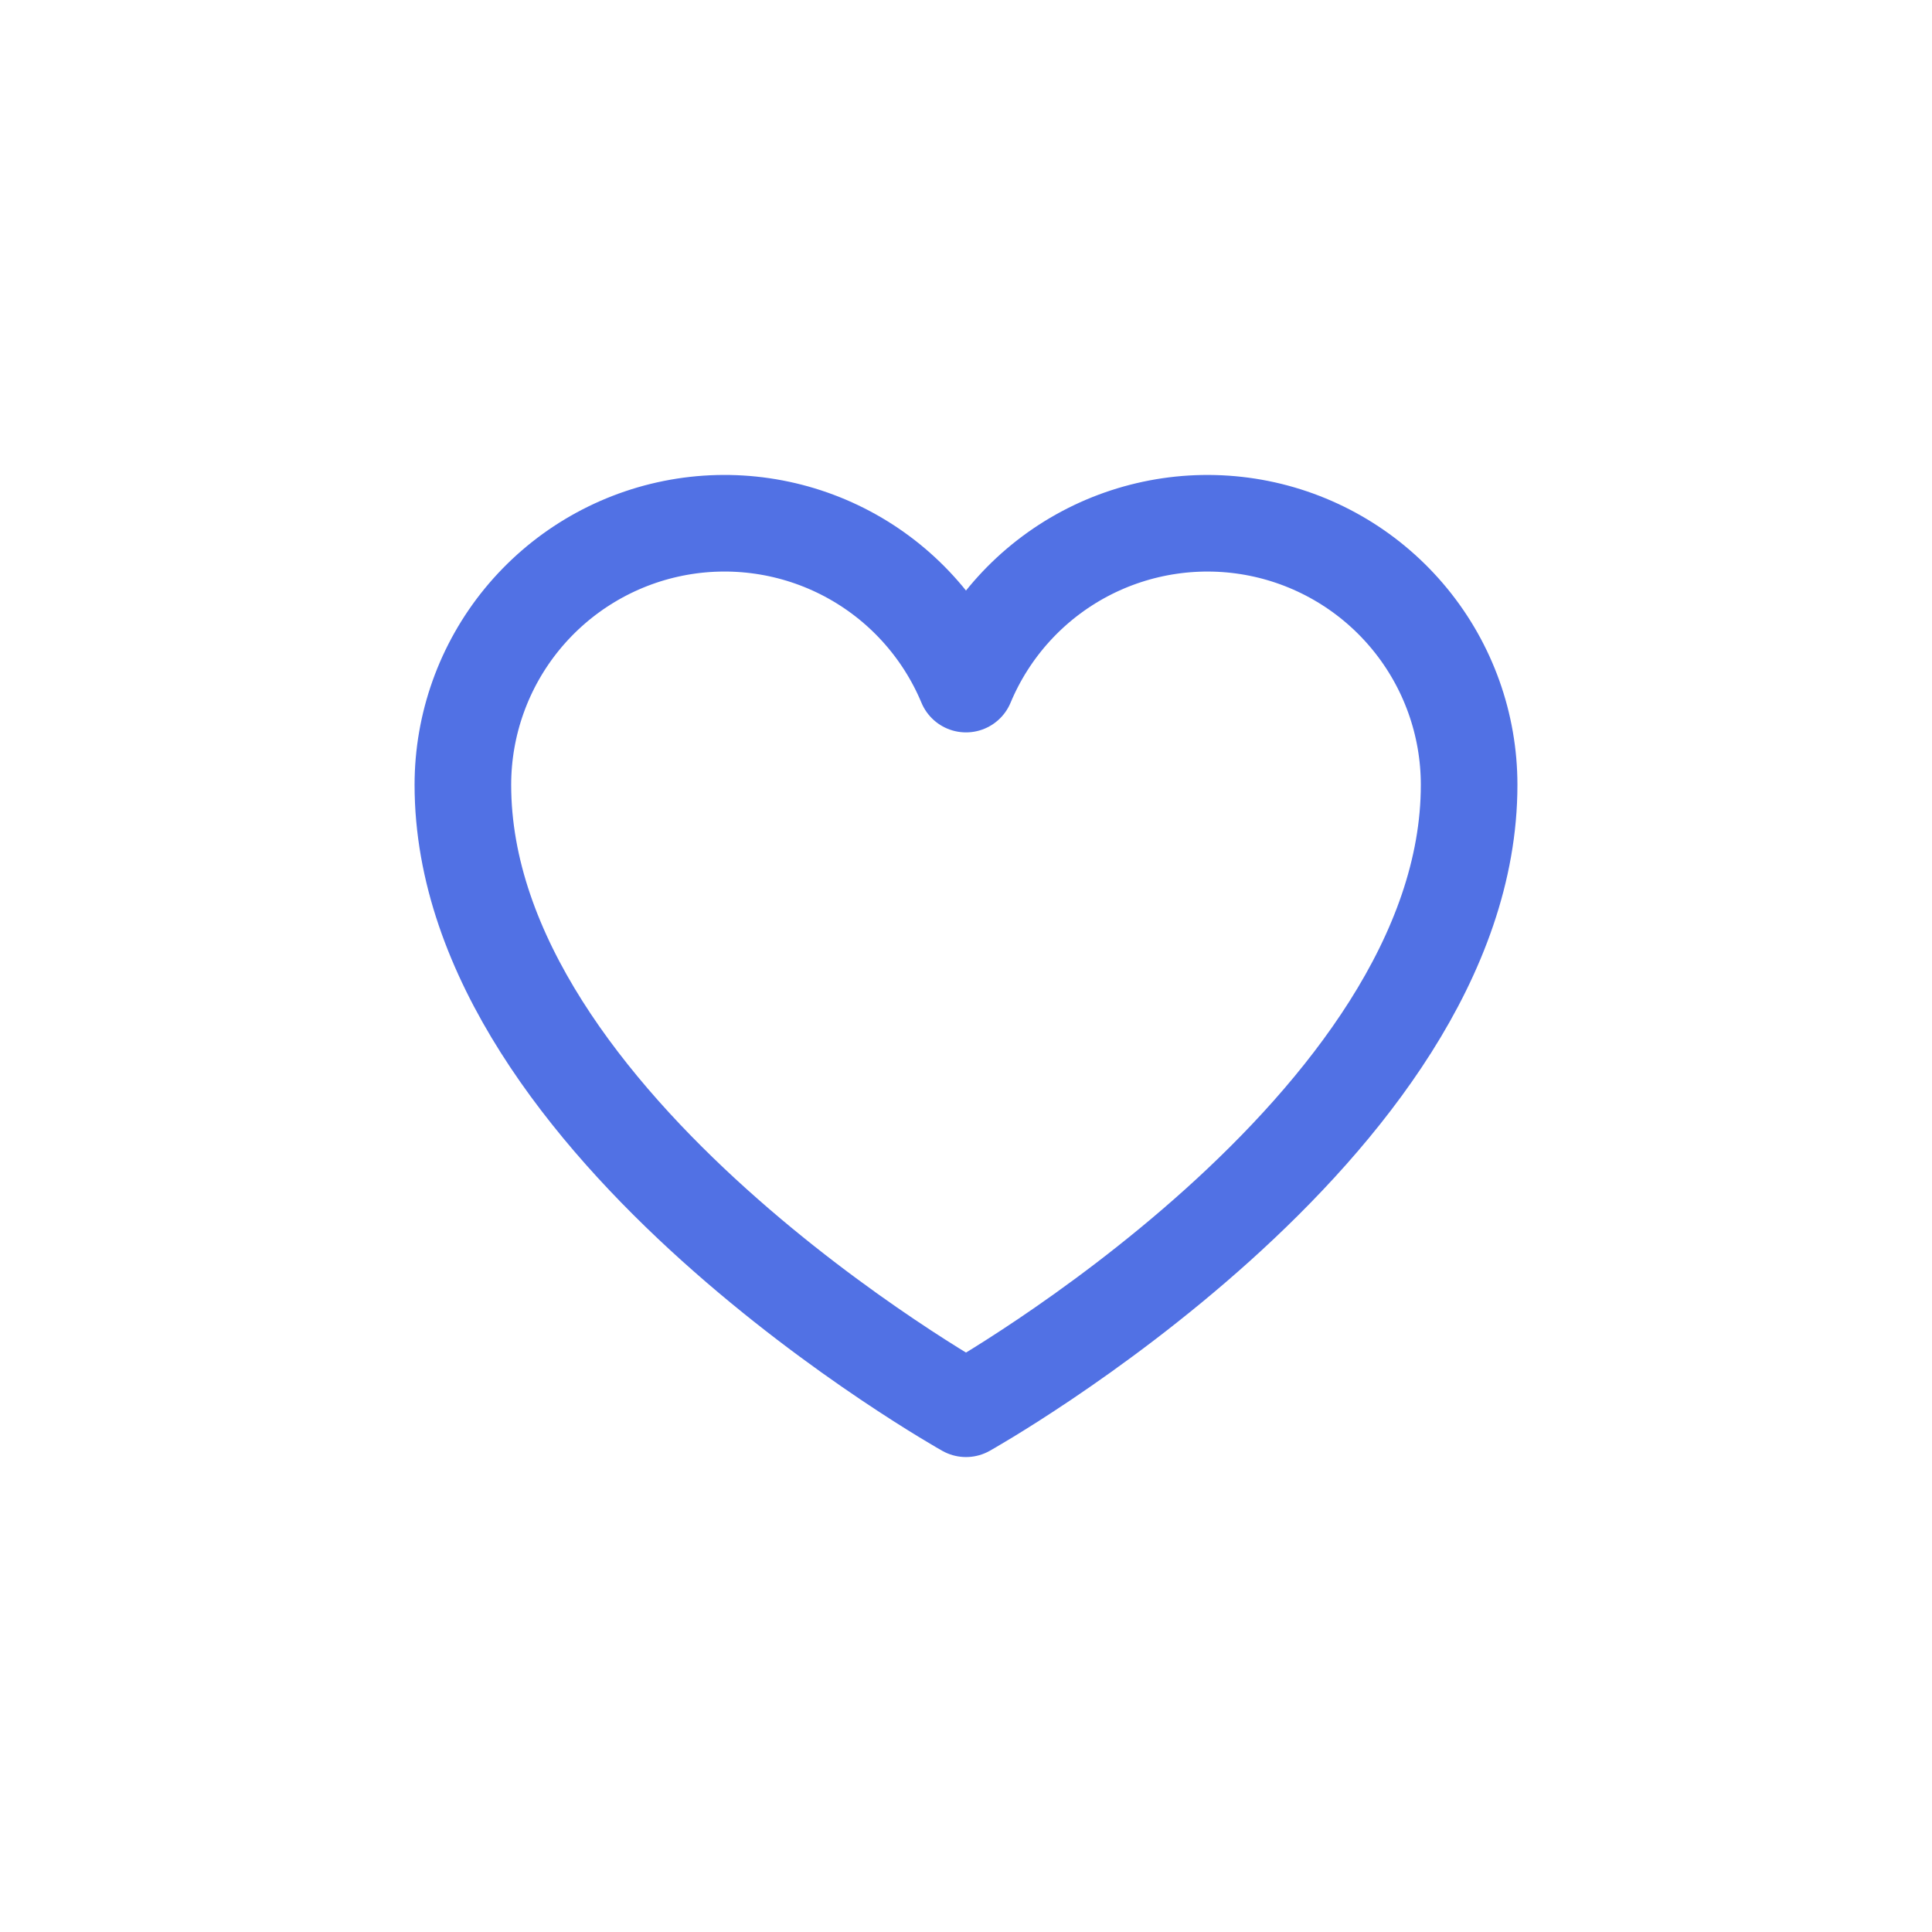 <svg width="60" height="60" viewBox="0 0 60 60" fill="none" xmlns="http://www.w3.org/2000/svg">
<path d="M30 43.75C30 43.75 14.375 35 14.375 24.375C14.375 22.497 15.026 20.677 16.216 19.225C17.407 17.773 19.064 16.777 20.905 16.408C22.746 16.039 24.659 16.32 26.317 17.201C27.975 18.083 29.276 19.512 30 21.244L30 21.245C30.724 19.512 32.025 18.083 33.683 17.201C35.341 16.32 37.254 16.04 39.095 16.408C40.936 16.777 42.593 17.773 43.783 19.225C44.974 20.677 45.625 22.497 45.625 24.375C45.625 35 30 43.75 30 43.75Z" stroke="#5171e4" stroke-width="3" stroke-linecap="round" stroke-linejoin="round"/>
</svg>
